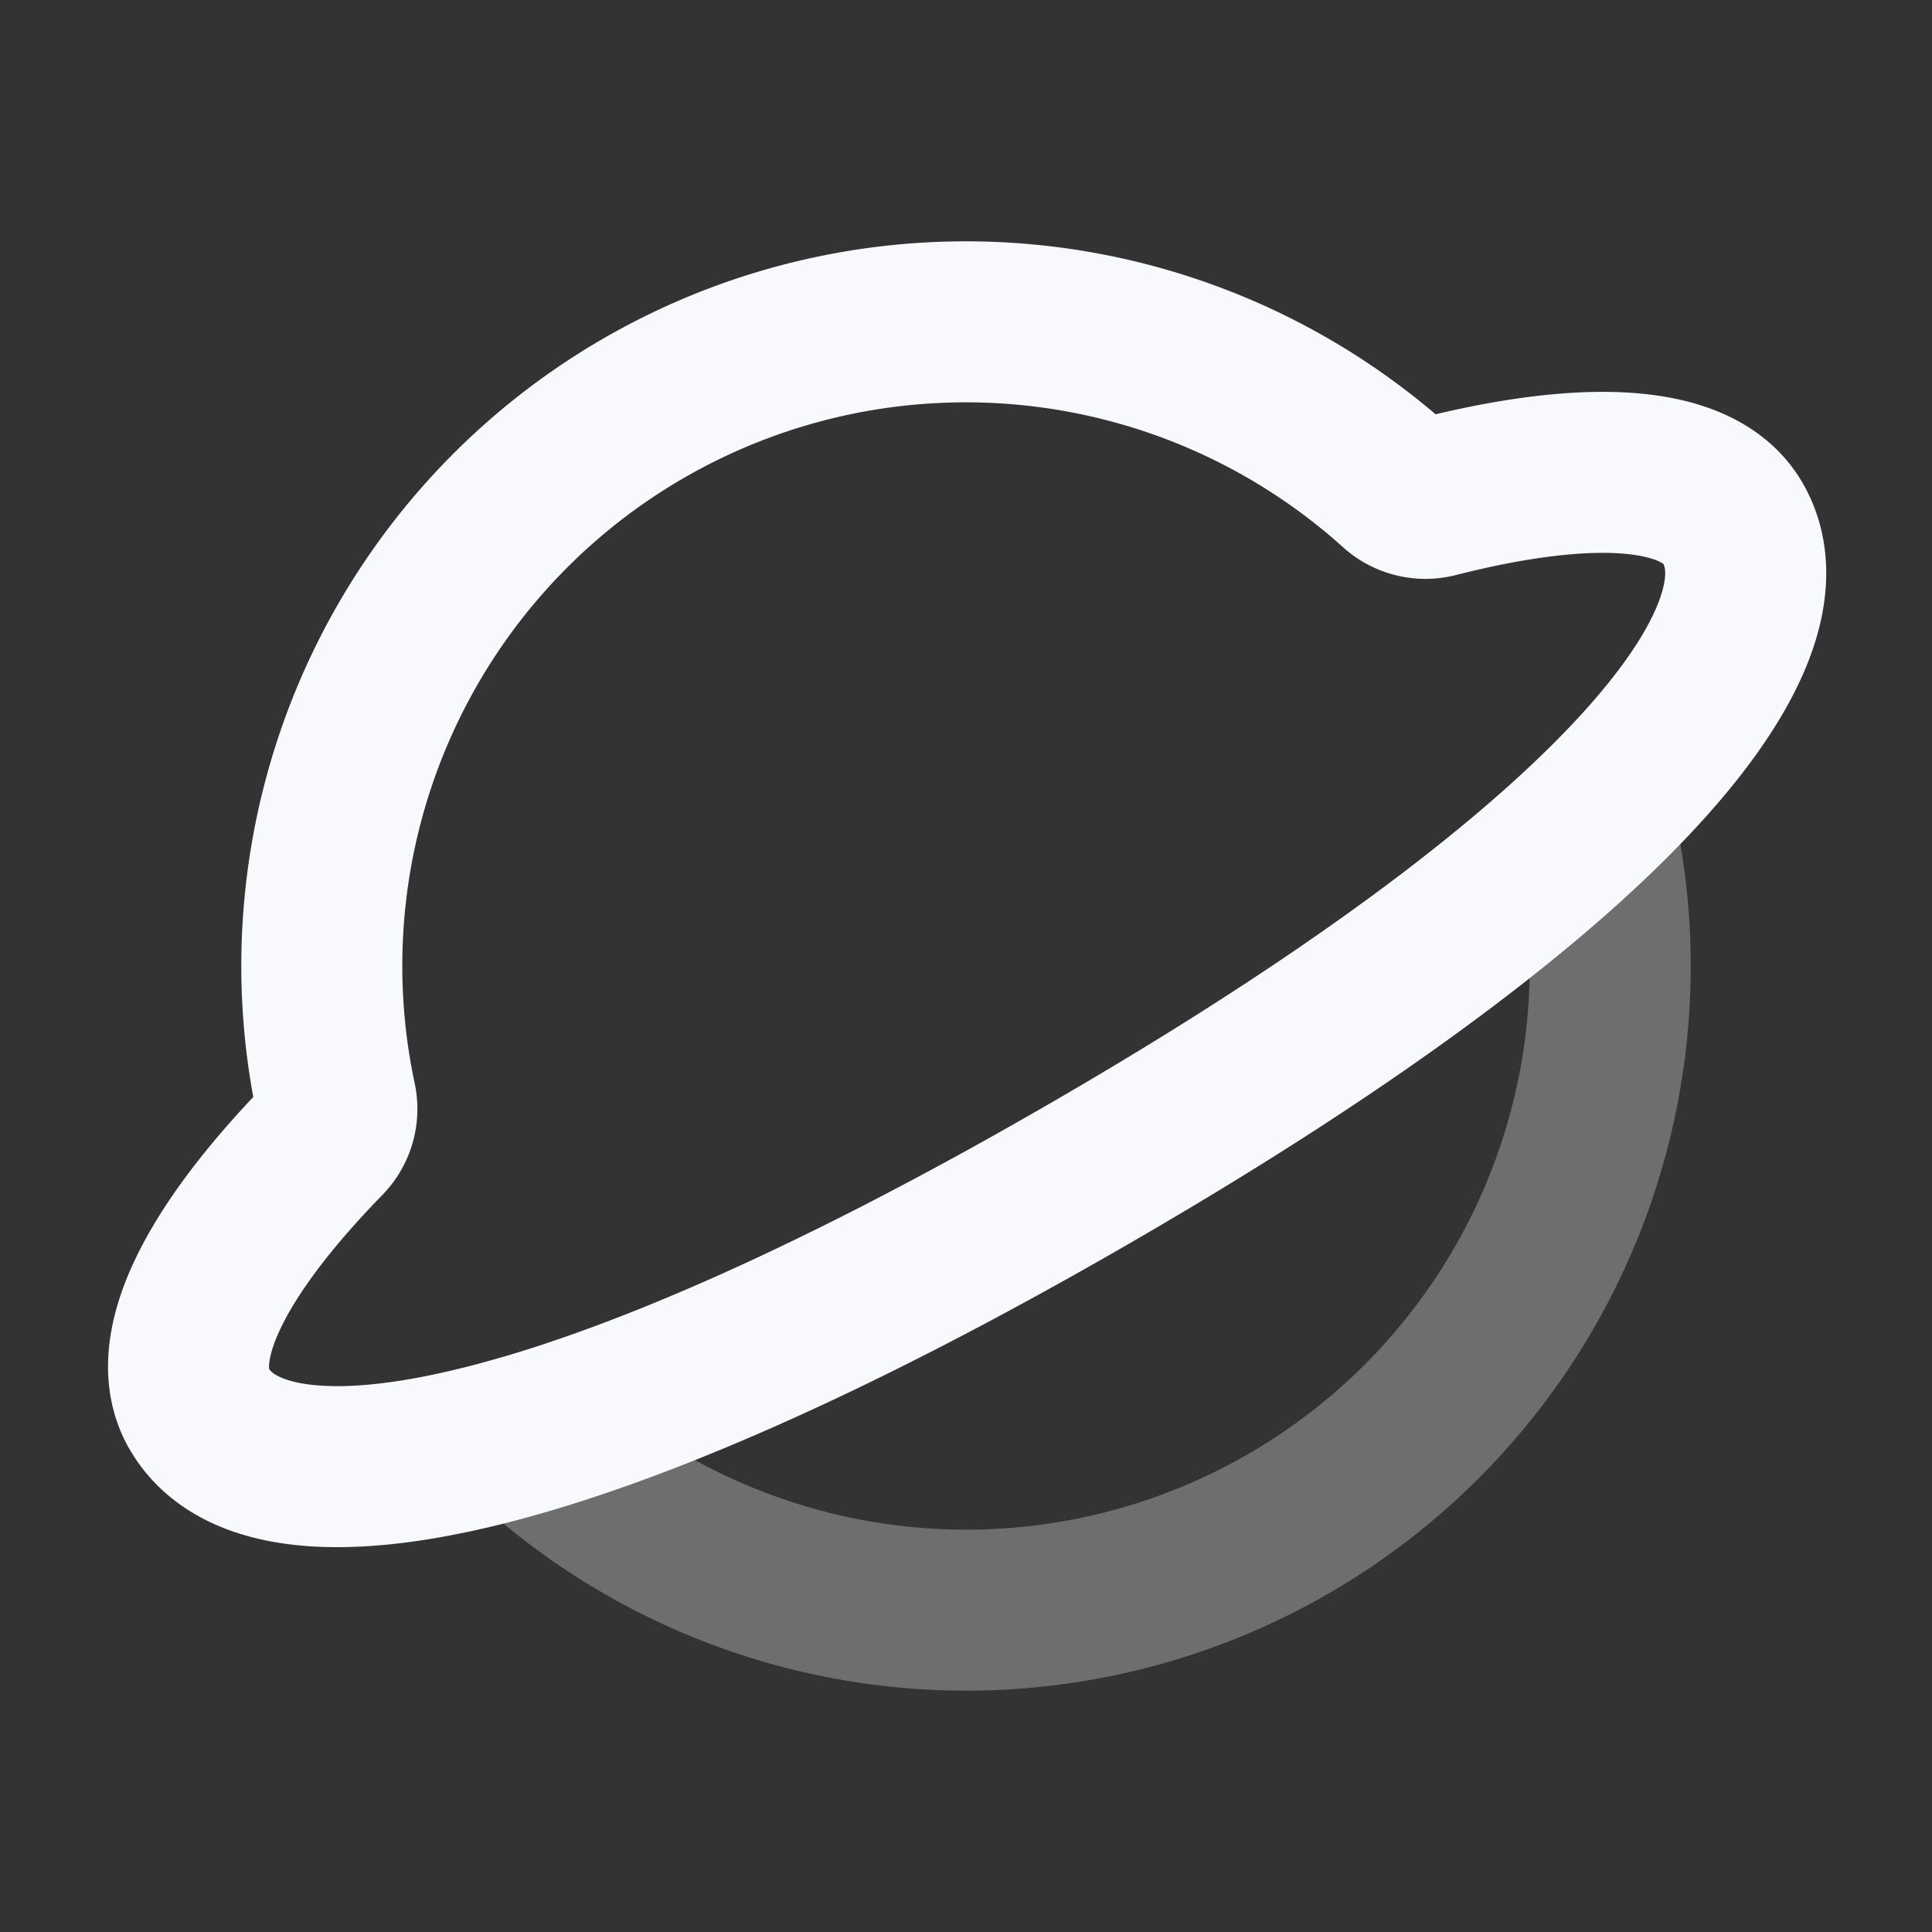 <svg xmlns="http://www.w3.org/2000/svg" width="24" height="24" fill="none"><rect width="100%" height="100%" fill="#333333" stroke="none"/><path stroke="#F7F9FC" stroke-width="2" d="M19.787 10.156a8 8 0 0 1-13.274 7.665" opacity=".3"/><path stroke="#F7F9FC" stroke-width="2" d="M19.787 10.156c1.675-1.602 2.2-2.858 1.74-3.656m0 0c-.416-.72-1.745-.82-3.69-.325a.53.53 0 0 1-.485-.121 8 8 0 0 0-13.179 7.61.53.53 0 0 1-.137.48C2.635 15.58 2.059 16.78 2.474 17.5m19.052-11c.829 1.435-1.53 4.348-8.026 8.098-6.495 3.75-10.198 4.337-11.026 2.902m0 0c.46.799 1.812.971 4.038.32"/></svg>